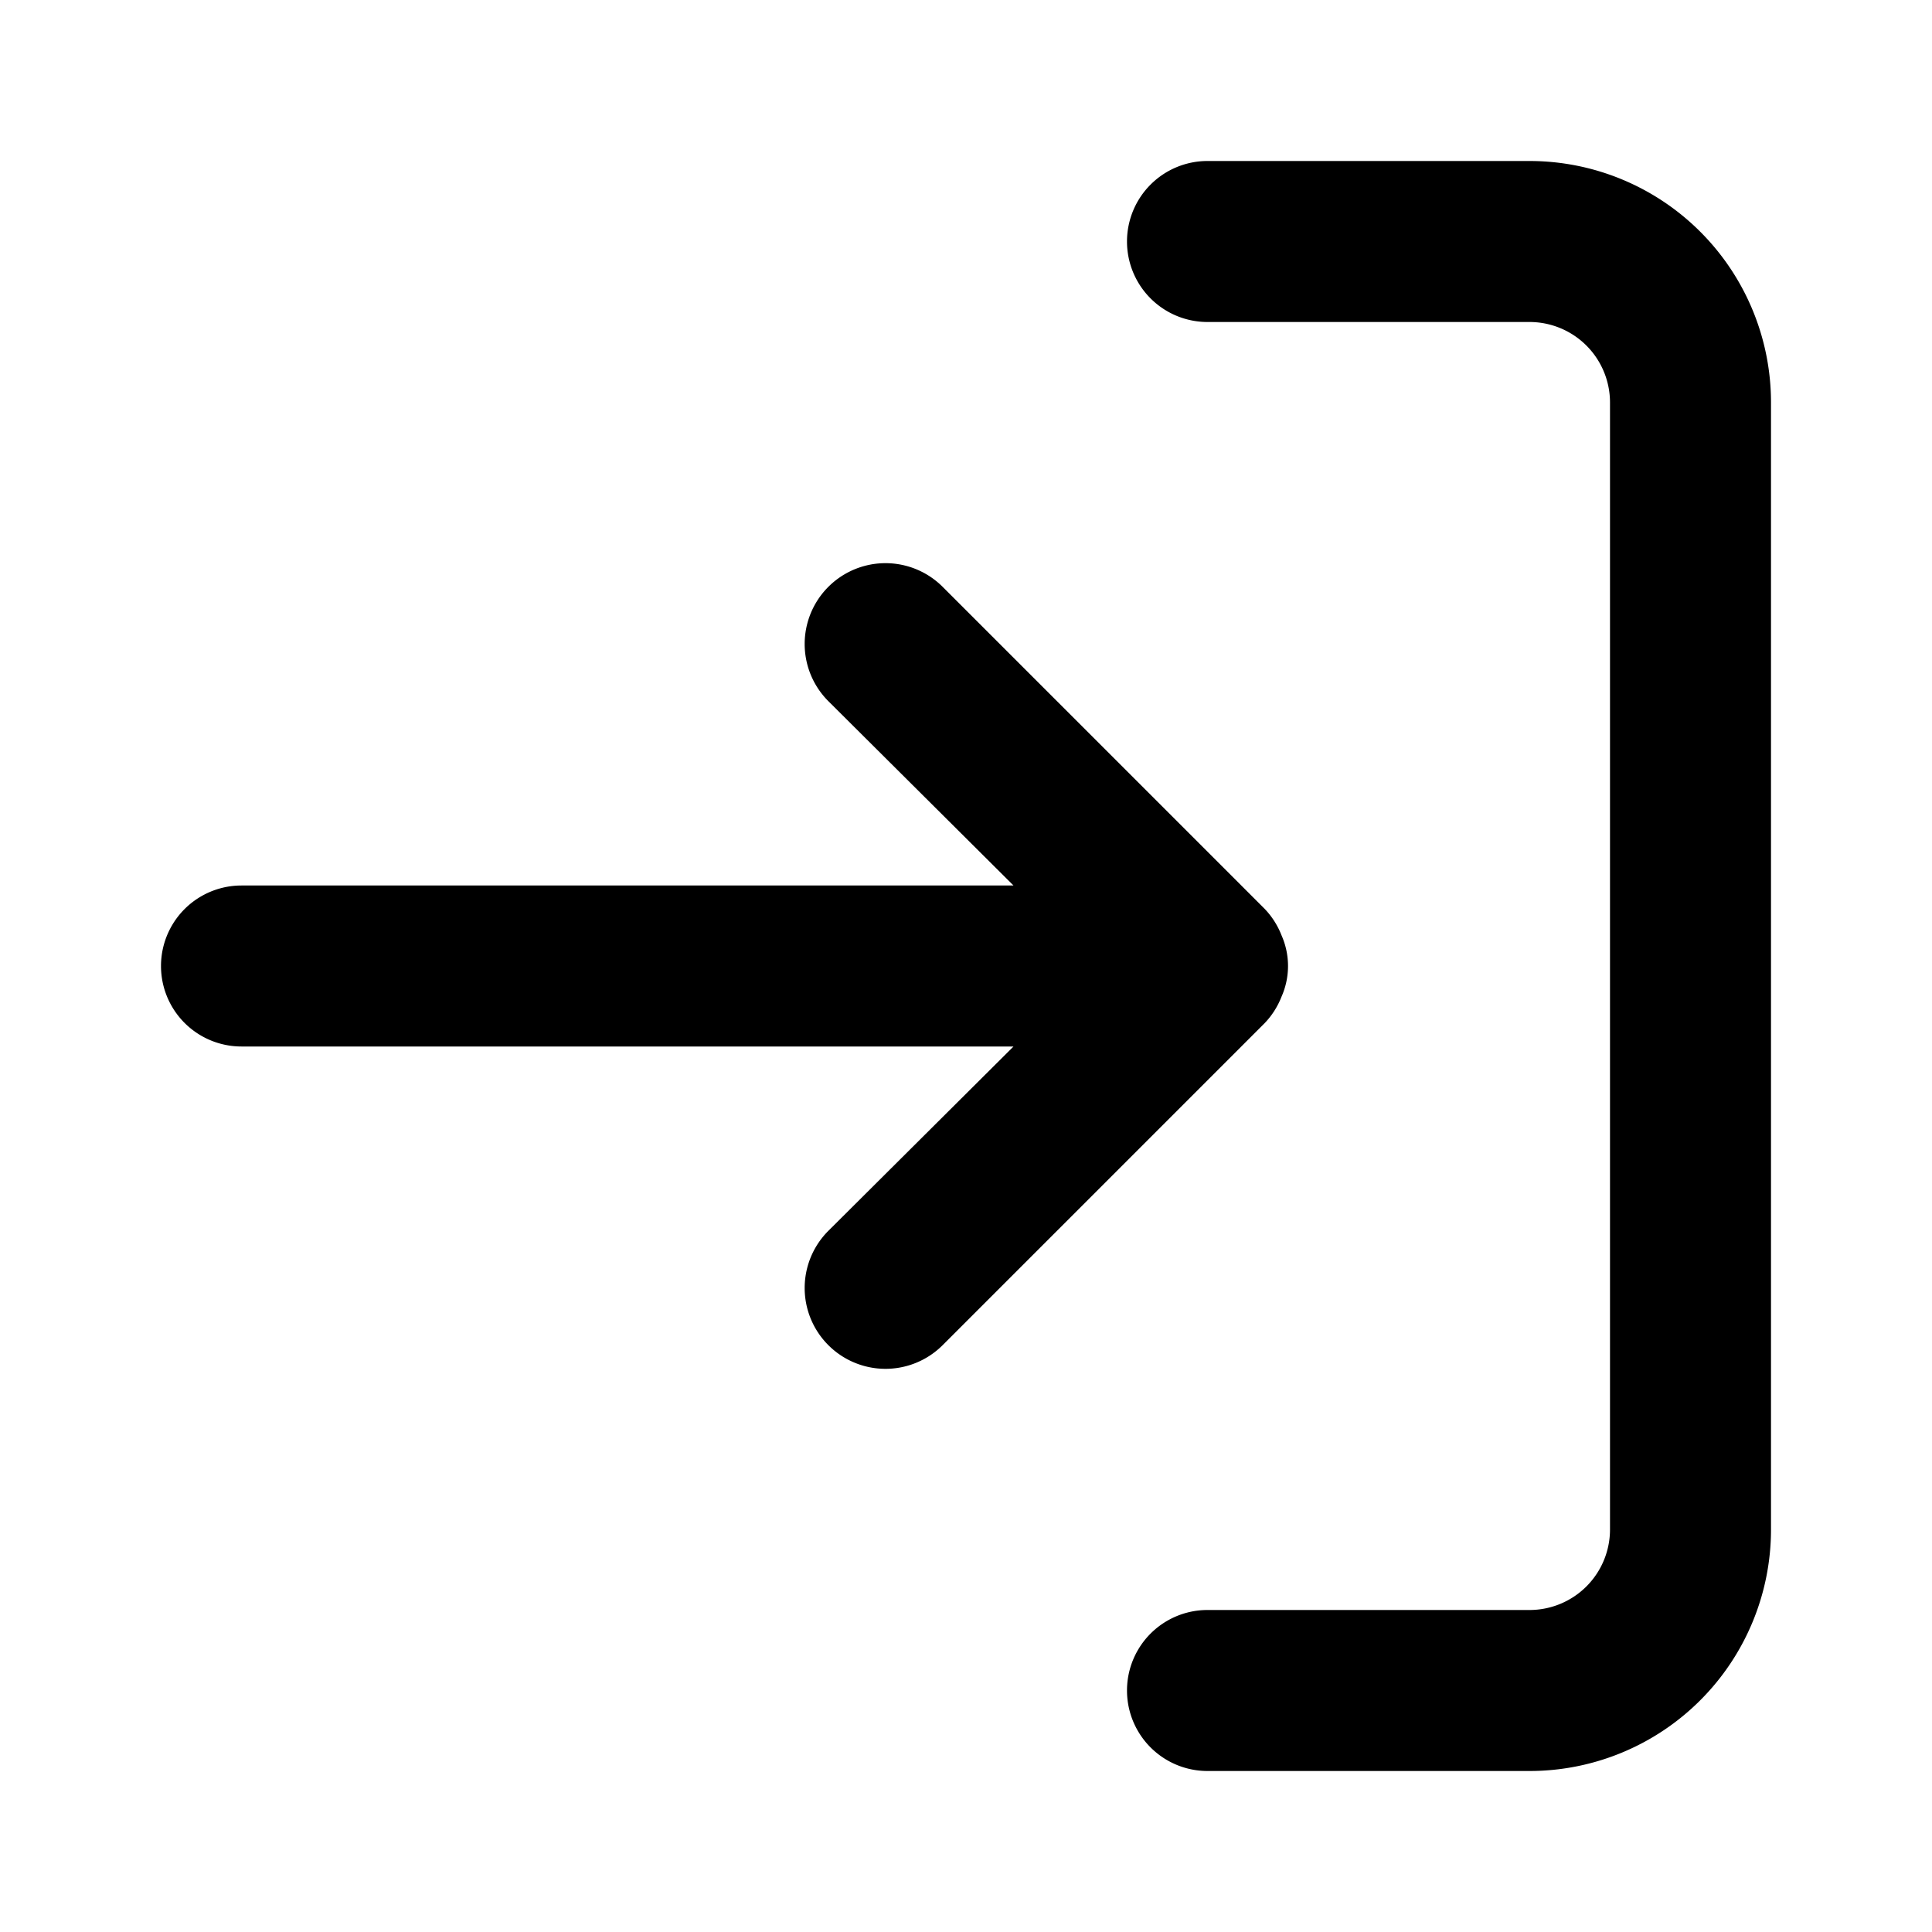 <svg height="24" viewBox="0 0 24 24" width="24" xmlns="http://www.w3.org/2000/svg">
    <g id="u:import" transform="translate(0 24) rotate(-90)">
        <path d="M19,12a1,1,0,0,0-1,1v4a1,1,0,0,1-1,1H3a1,1,0,0,1-1-1V13a1,1,0,0,0-2,0v4a3,3,0,0,0,3,3H17a3,3,0,0,0,3-3V13a1,1,0,0,0-1-1ZM9.29,13.71a1,1,0,0,0,.33.21.94.94,0,0,0,.76,0,1,1,0,0,0,.33-.21l4-4a1,1,0,0,0-1.42-1.42L11,10.59V1A1,1,0,0,0,9,1v9.59L6.71,8.29A1,1,0,0,0,5.29,9.71Z"
            id="Vector"
            transform="translate(2 2)" />
    </g>
</svg>
